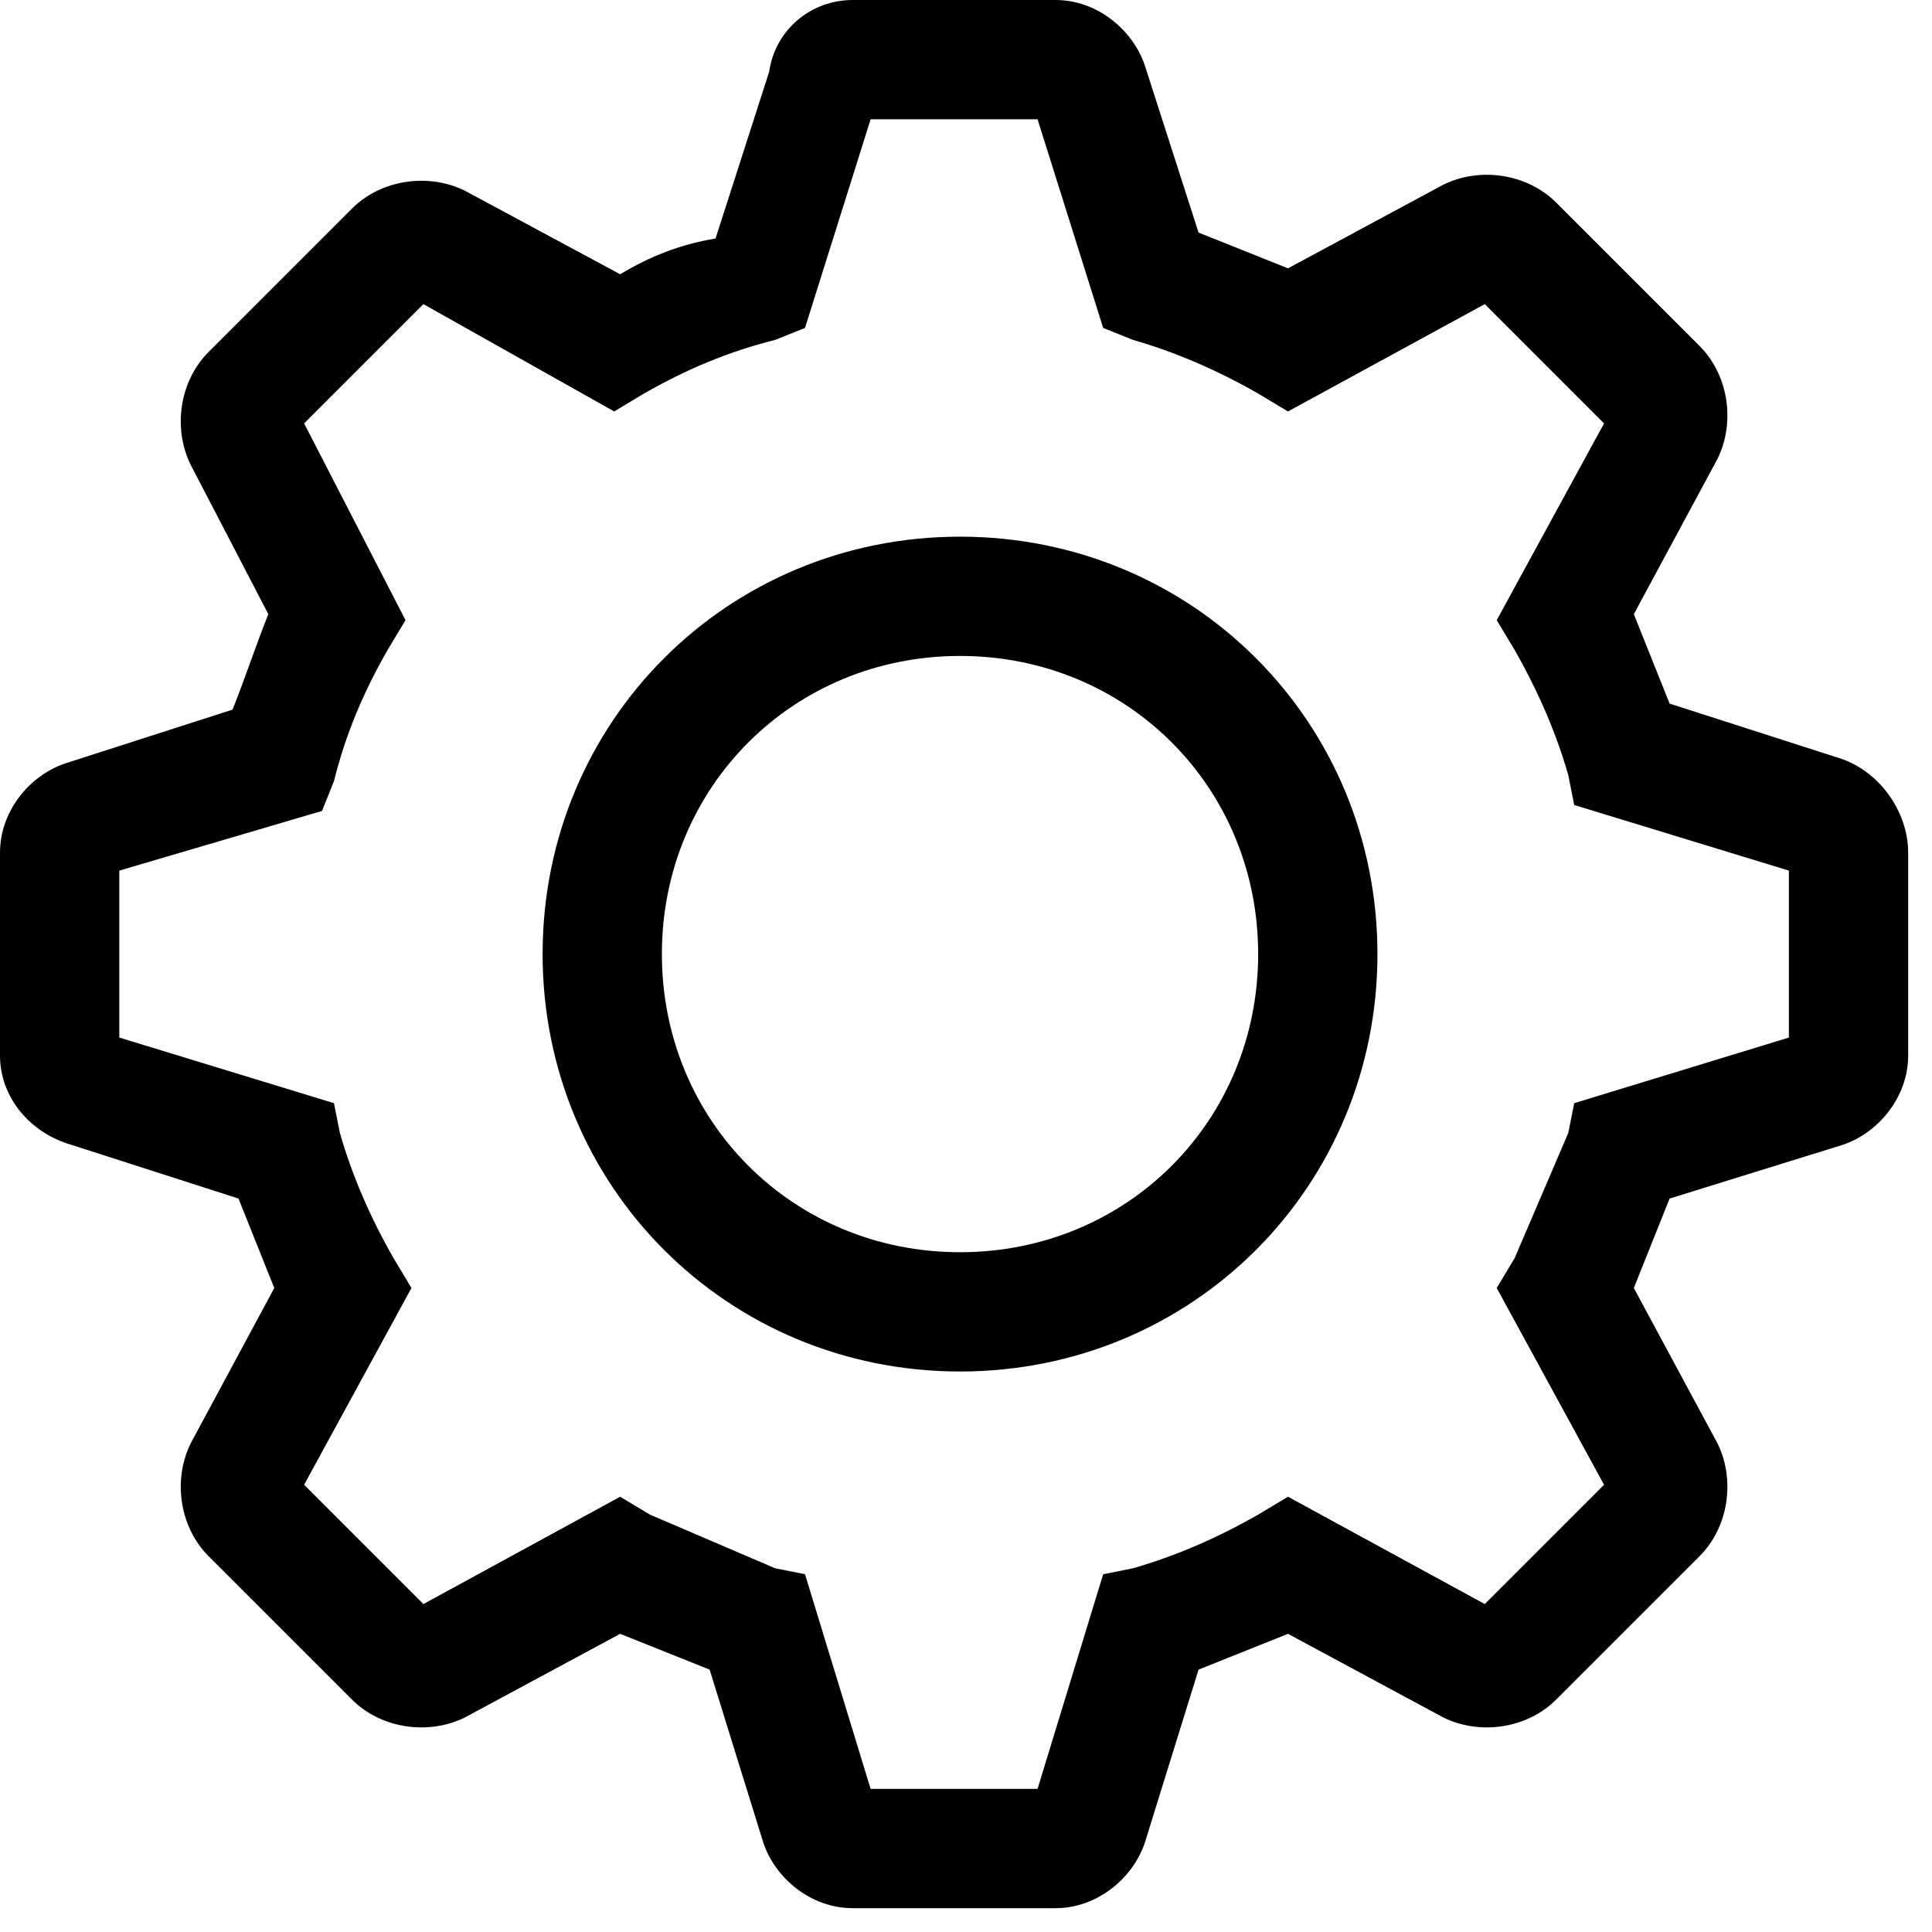 <svg width="27" height="27" viewBox="0 0 27 27" fill="none" xmlns="http://www.w3.org/2000/svg">
<path d="M13.417 7.5C10.167 7.5 7.583 10.083 7.583 13.333C7.583 16.583 10.167 19.167 13.417 19.167C16.667 19.167 19.25 16.583 19.25 13.333C19.25 10.083 16.667 7.5 13.417 7.5ZM13.417 17.5C11.083 17.5 9.25 15.667 9.25 13.333C9.25 11 11.083 9.167 13.417 9.167C15.75 9.167 17.583 11 17.583 13.333C17.583 15.667 15.75 17.5 13.417 17.5Z" fill="black"/>
<path d="M25.667 10.583L23.333 9.833L22.833 8.583L24 6.417C24.25 5.917 24.167 5.25 23.75 4.833L21.75 2.833C21.333 2.417 20.667 2.333 20.167 2.583L18 3.75L16.75 3.25L16 0.917C15.833 0.417 15.333 0 14.75 0H11.917C11.333 0 10.833 0.417 10.75 1L10 3.333C9.5 3.417 9.083 3.583 8.667 3.833L6.5 2.667C6 2.417 5.333 2.5 4.917 2.917L2.917 4.917C2.5 5.333 2.417 6 2.667 6.5L3.75 8.583C3.583 9 3.417 9.5 3.25 9.917L0.917 10.667C0.417 10.833 0 11.333 0 11.917V14.75C0 15.333 0.417 15.833 1 16L3.333 16.75L3.833 18L2.667 20.167C2.417 20.667 2.5 21.333 2.917 21.75L4.917 23.75C5.333 24.167 6 24.25 6.5 24L8.667 22.833L9.917 23.333L10.667 25.75C10.833 26.25 11.333 26.667 11.917 26.667H14.75C15.333 26.667 15.833 26.25 16 25.75L16.75 23.333L18 22.833L20.167 24C20.667 24.25 21.333 24.167 21.75 23.75L23.75 21.75C24.167 21.333 24.25 20.667 24 20.167L22.833 18L23.333 16.75L25.75 16C26.25 15.833 26.667 15.333 26.667 14.75V11.917C26.667 11.333 26.25 10.75 25.667 10.583ZM25 14.5L22 15.417L21.917 15.833L21.167 17.583L20.917 18L22.417 20.75L20.75 22.417L18 20.917L17.583 21.167C17 21.5 16.417 21.75 15.833 21.917L15.417 22L14.5 25H12.167L11.25 22L10.833 21.917L9.083 21.167L8.667 20.917L5.917 22.417L4.25 20.75L5.75 18L5.5 17.583C5.167 17 4.917 16.417 4.75 15.833L4.667 15.417L1.667 14.5V12.167L4.5 11.333L4.667 10.917C4.833 10.25 5.083 9.667 5.417 9.083L5.667 8.667L4.25 5.917L5.917 4.25L8.583 5.75L9 5.5C9.583 5.167 10.167 4.917 10.833 4.75L11.25 4.583L12.167 1.667H14.5L15.417 4.583L15.833 4.75C16.417 4.917 17 5.167 17.583 5.5L18 5.75L20.75 4.25L22.417 5.917L20.917 8.667L21.167 9.083C21.5 9.667 21.75 10.25 21.917 10.833L22 11.25L25 12.167V14.5Z" fill="black"/>
</svg>
